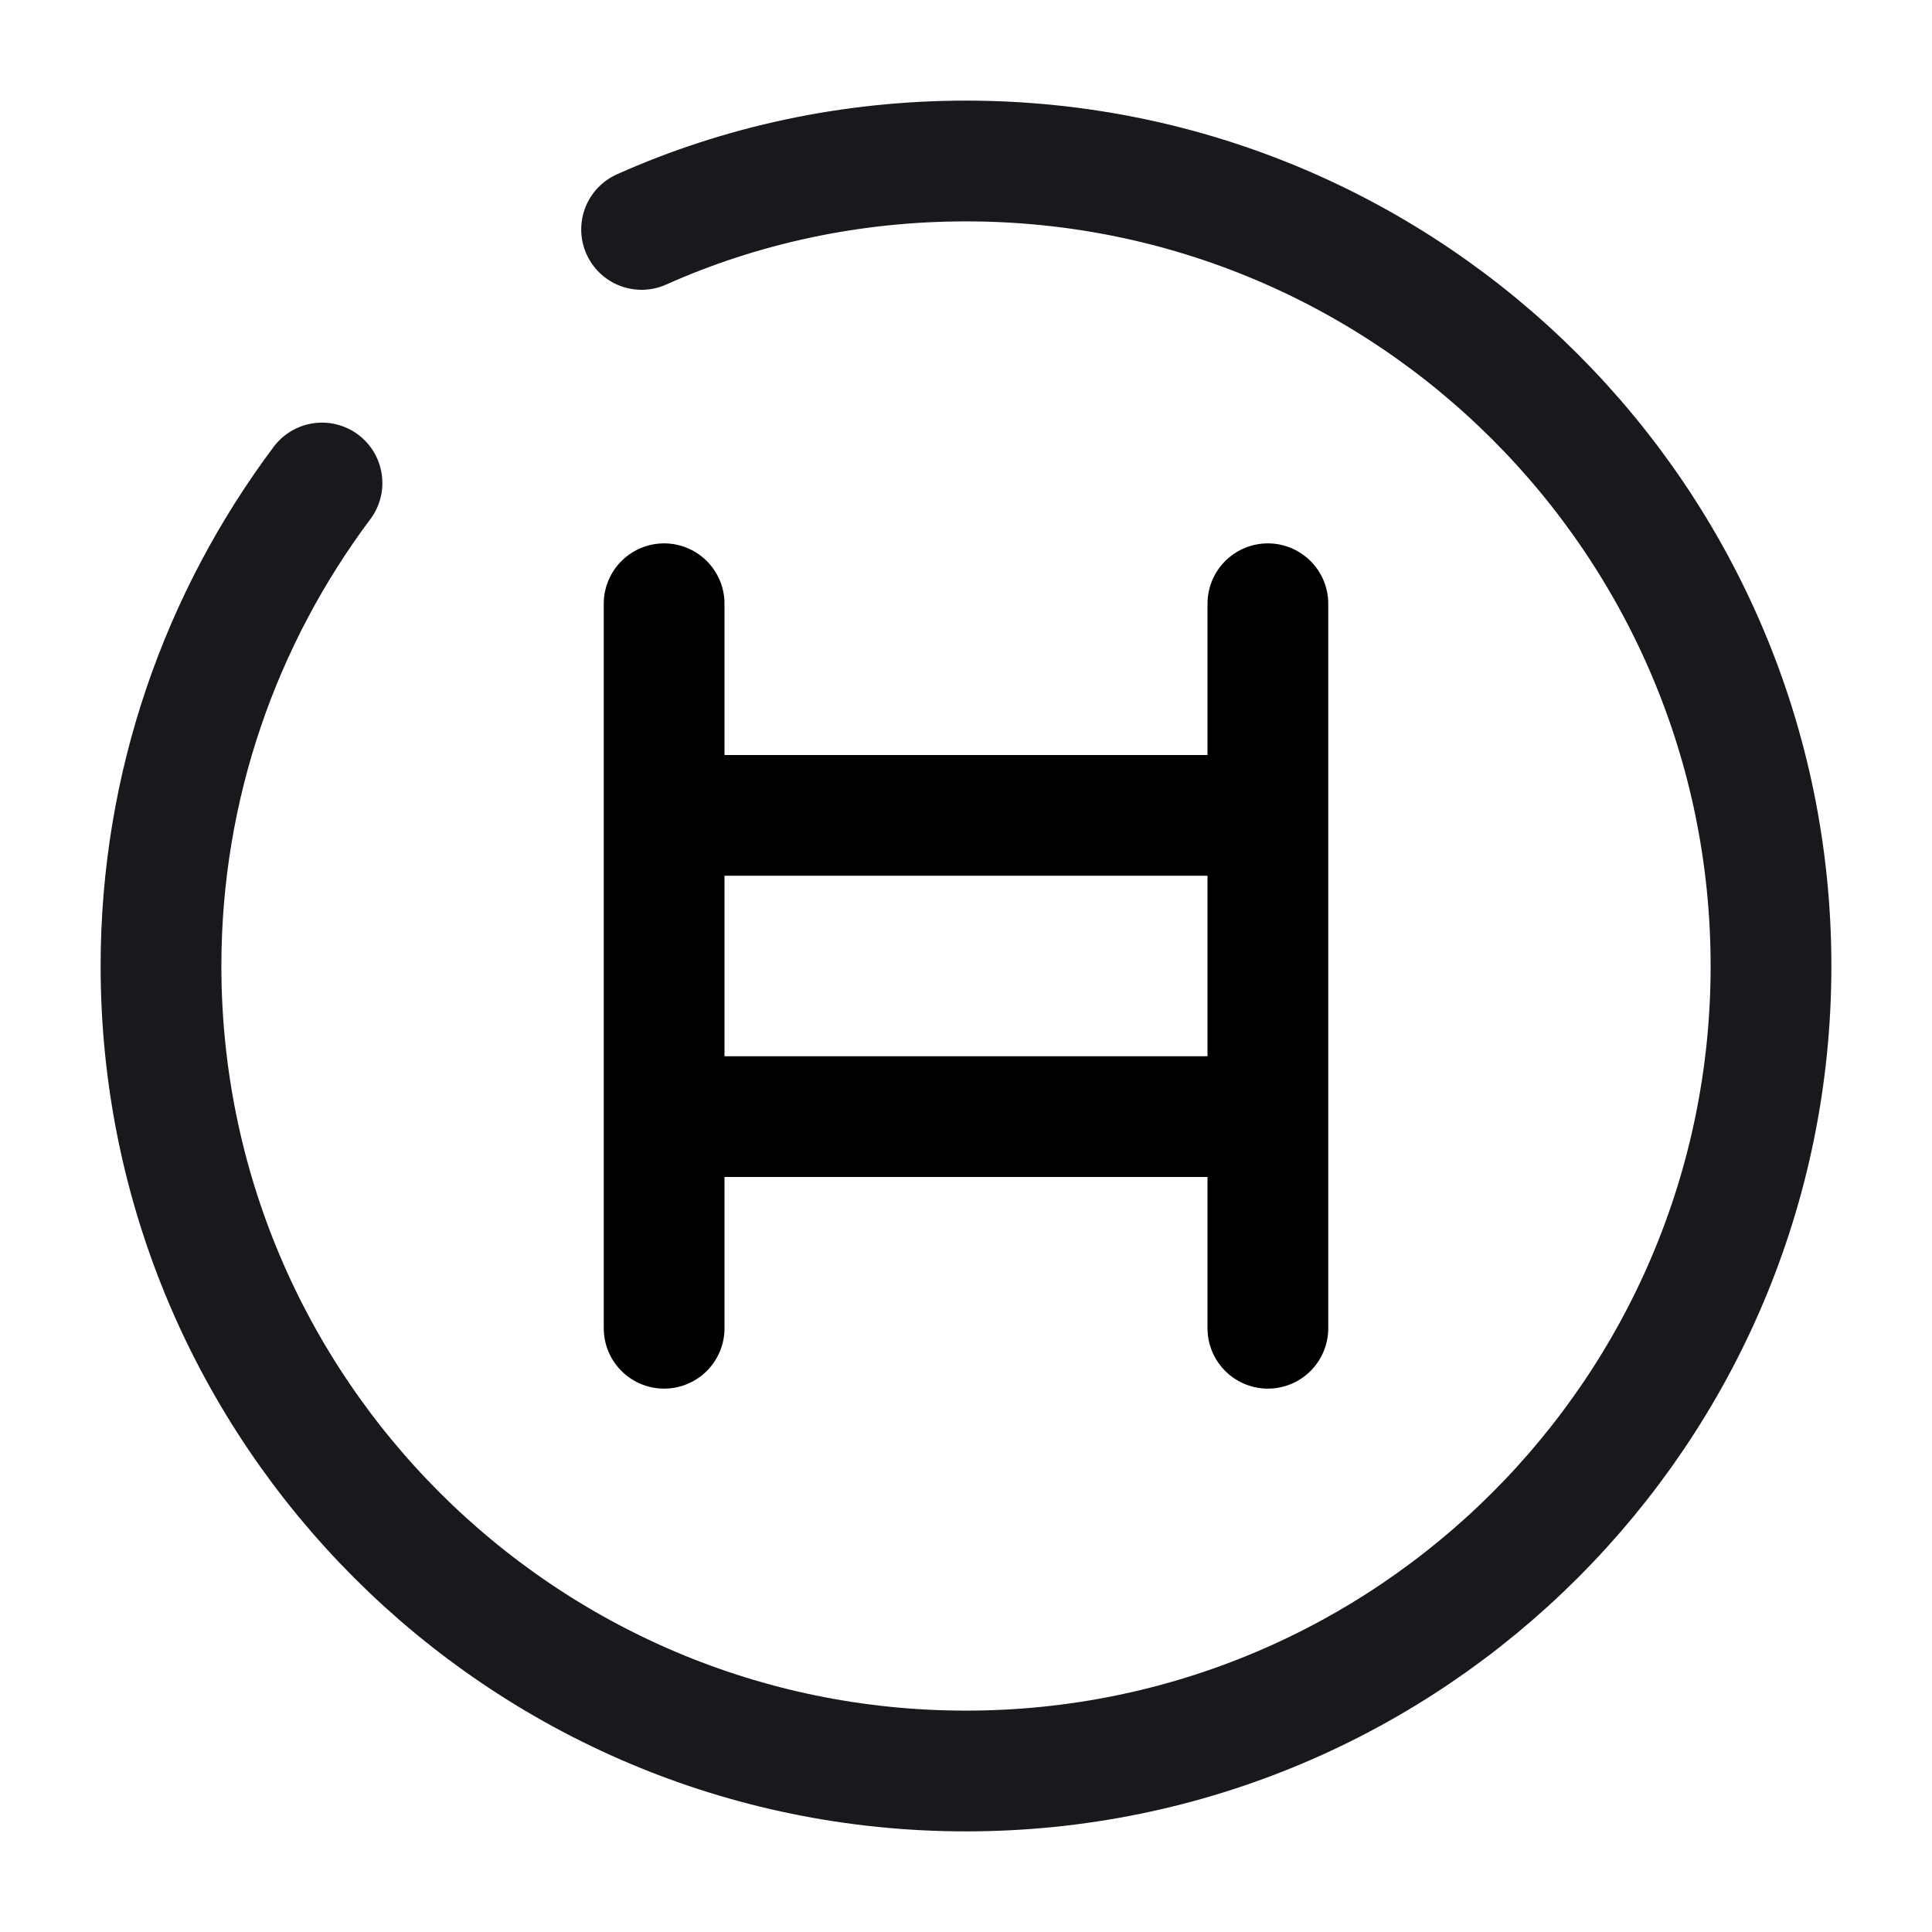<svg width="24" height="24" fill="none" xmlns="http://www.w3.org/2000/svg"><path d="M8.25 16.5v-9M15.75 16.5v-9M8.25 10.129h7.5M8.25 13.871h7.5" stroke="#000" stroke-width="1.5" stroke-miterlimit="10" stroke-linecap="round" stroke-linejoin="round"/><path d="M4 6c-1.25 1.67-2 3.75-2 6 0 5.52 4.48 10 10 10s10-4.48 10-10S17.52 2 12 2c-1.43 0-2.8.3-4.03.85" stroke="#17191C" stroke-width="1.5" stroke-linecap="round" stroke-linejoin="round"/></svg>